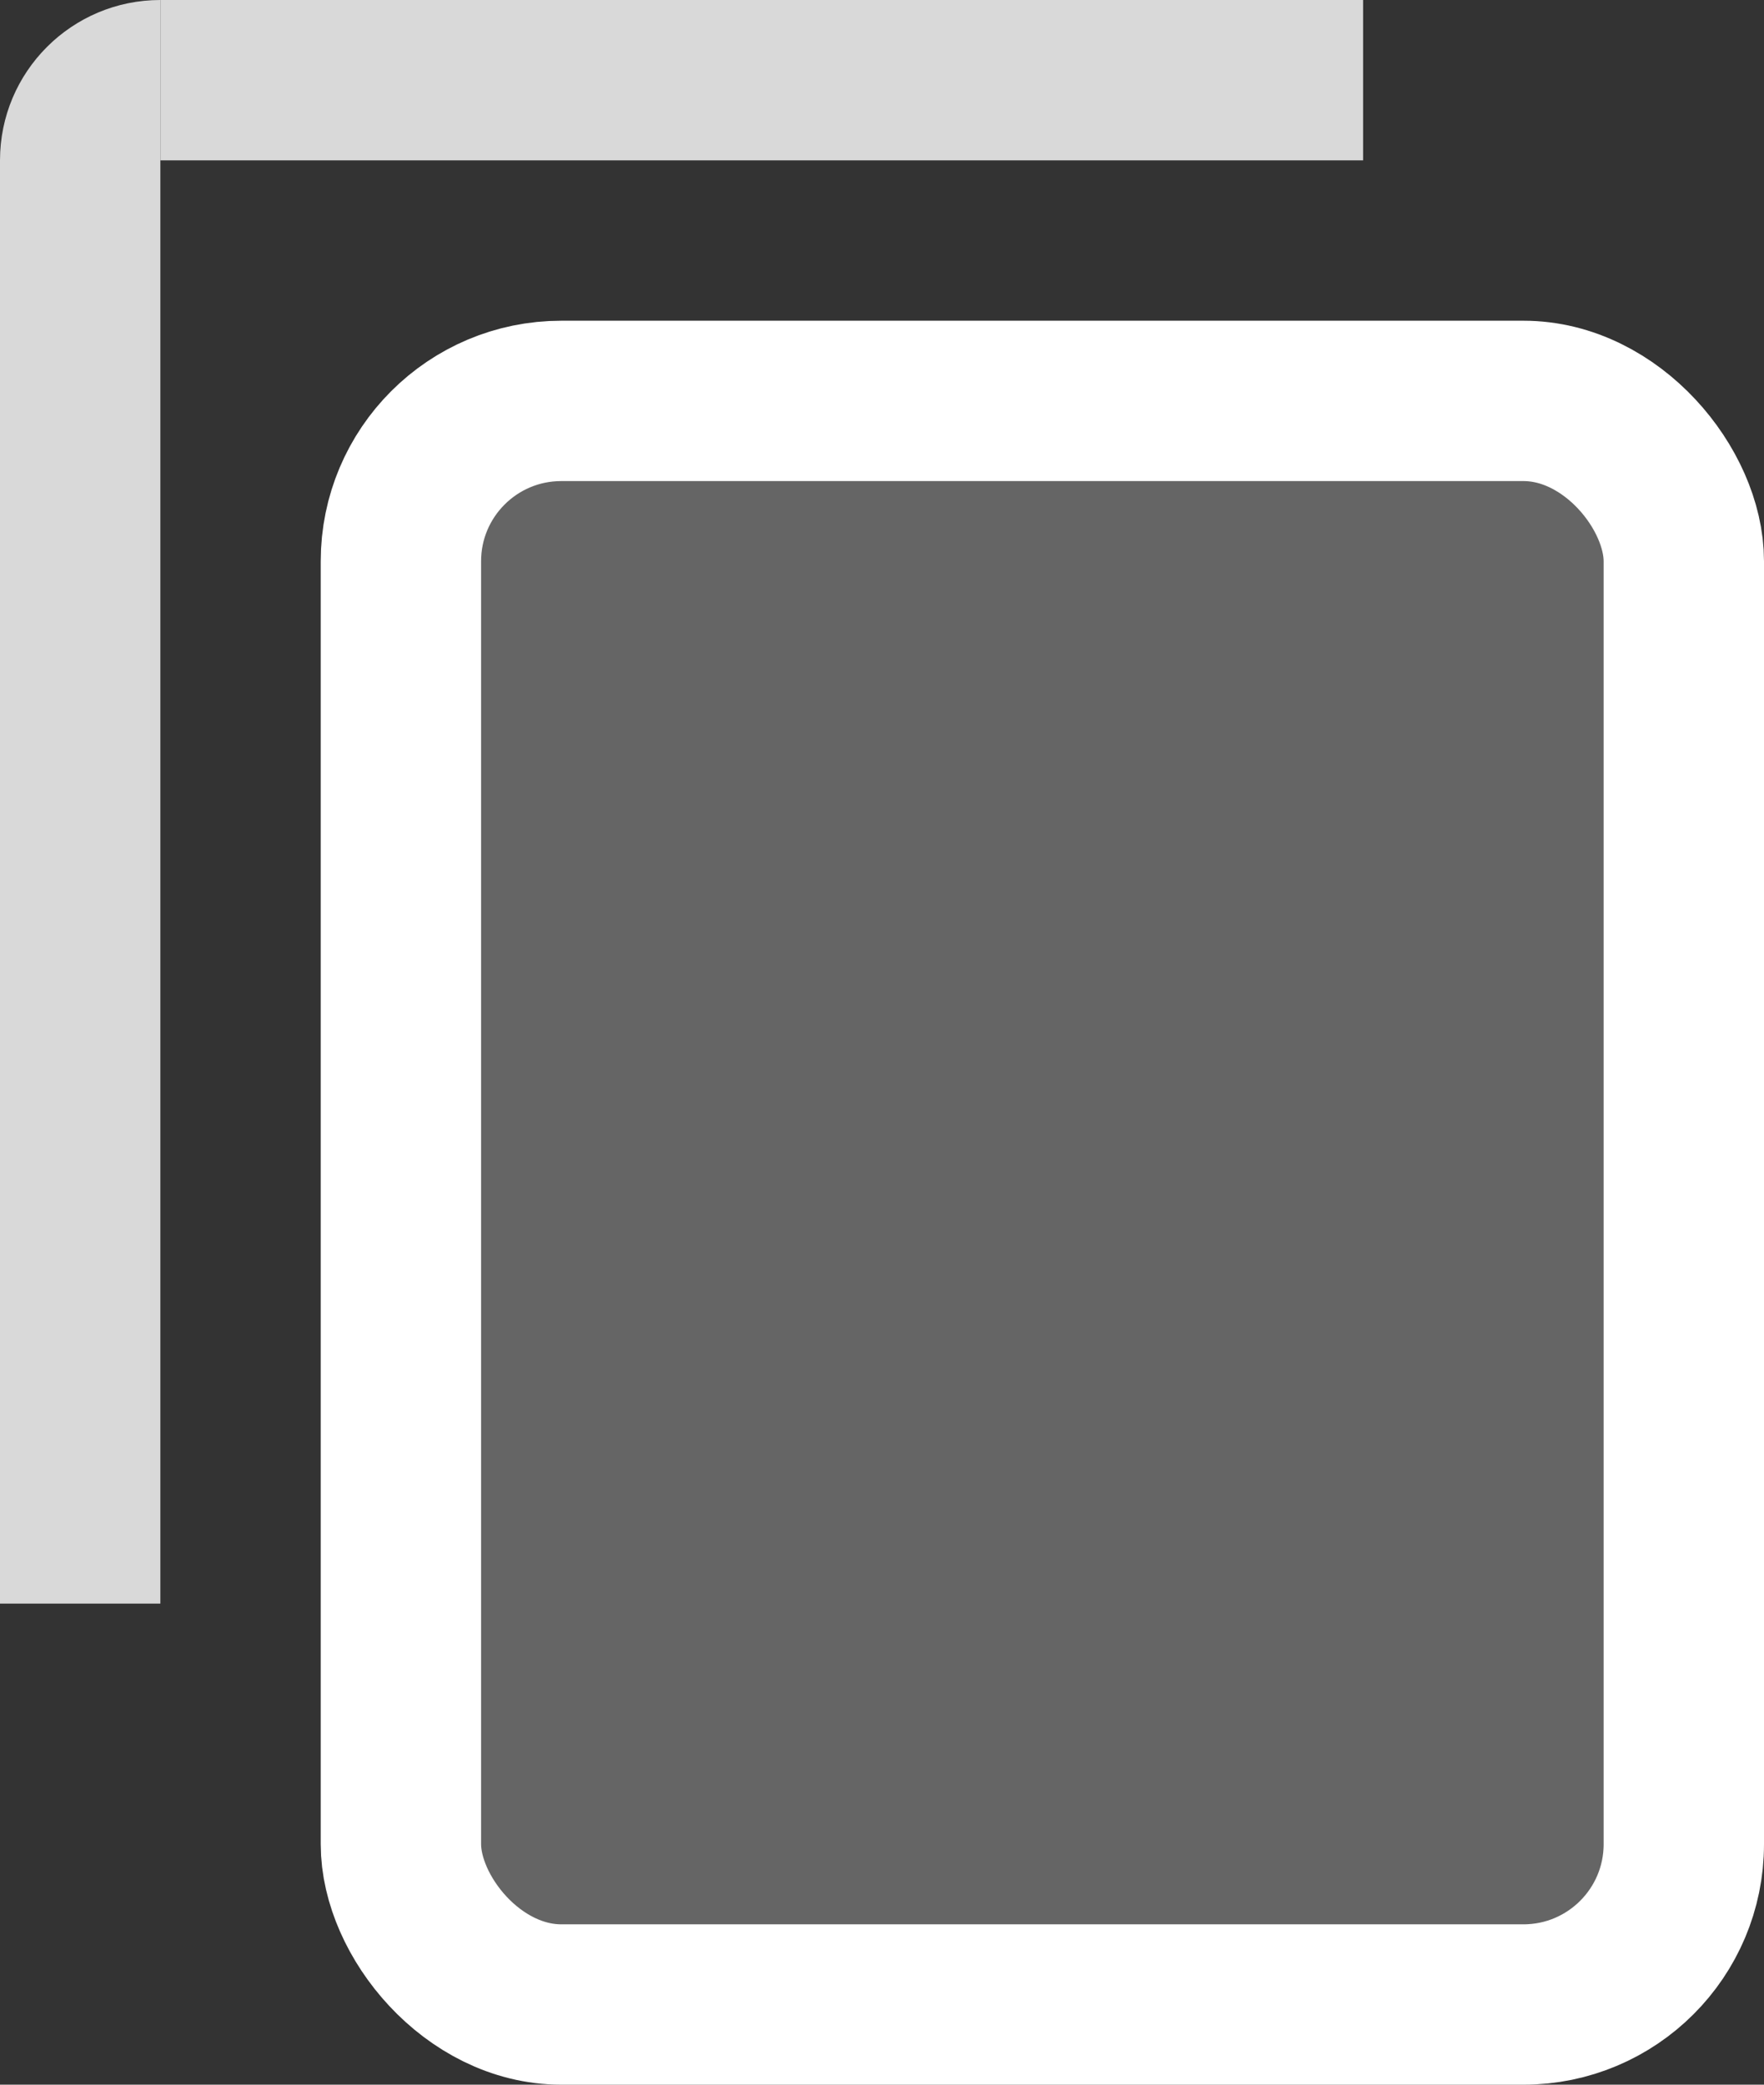 <svg width="22" height="26" viewBox="0 0 22 26" fill="none" xmlns="http://www.w3.org/2000/svg">
<rect x="0" y="0" width="22" height="26" fill="#333333" stroke="none"/>
<rect x="5" y="5" width="16" height="20" rx="2" fill="#D9D9D9" fill-opacity="0.3" stroke="white" stroke-width="2"/>
<path d="M0 2C0 0.895 0.895 0 2 0V0V20H0V2Z" fill="#D9D9D9"/>
<rect x="2" width="15" height="2" fill="#D9D9D9"/>
</svg>
